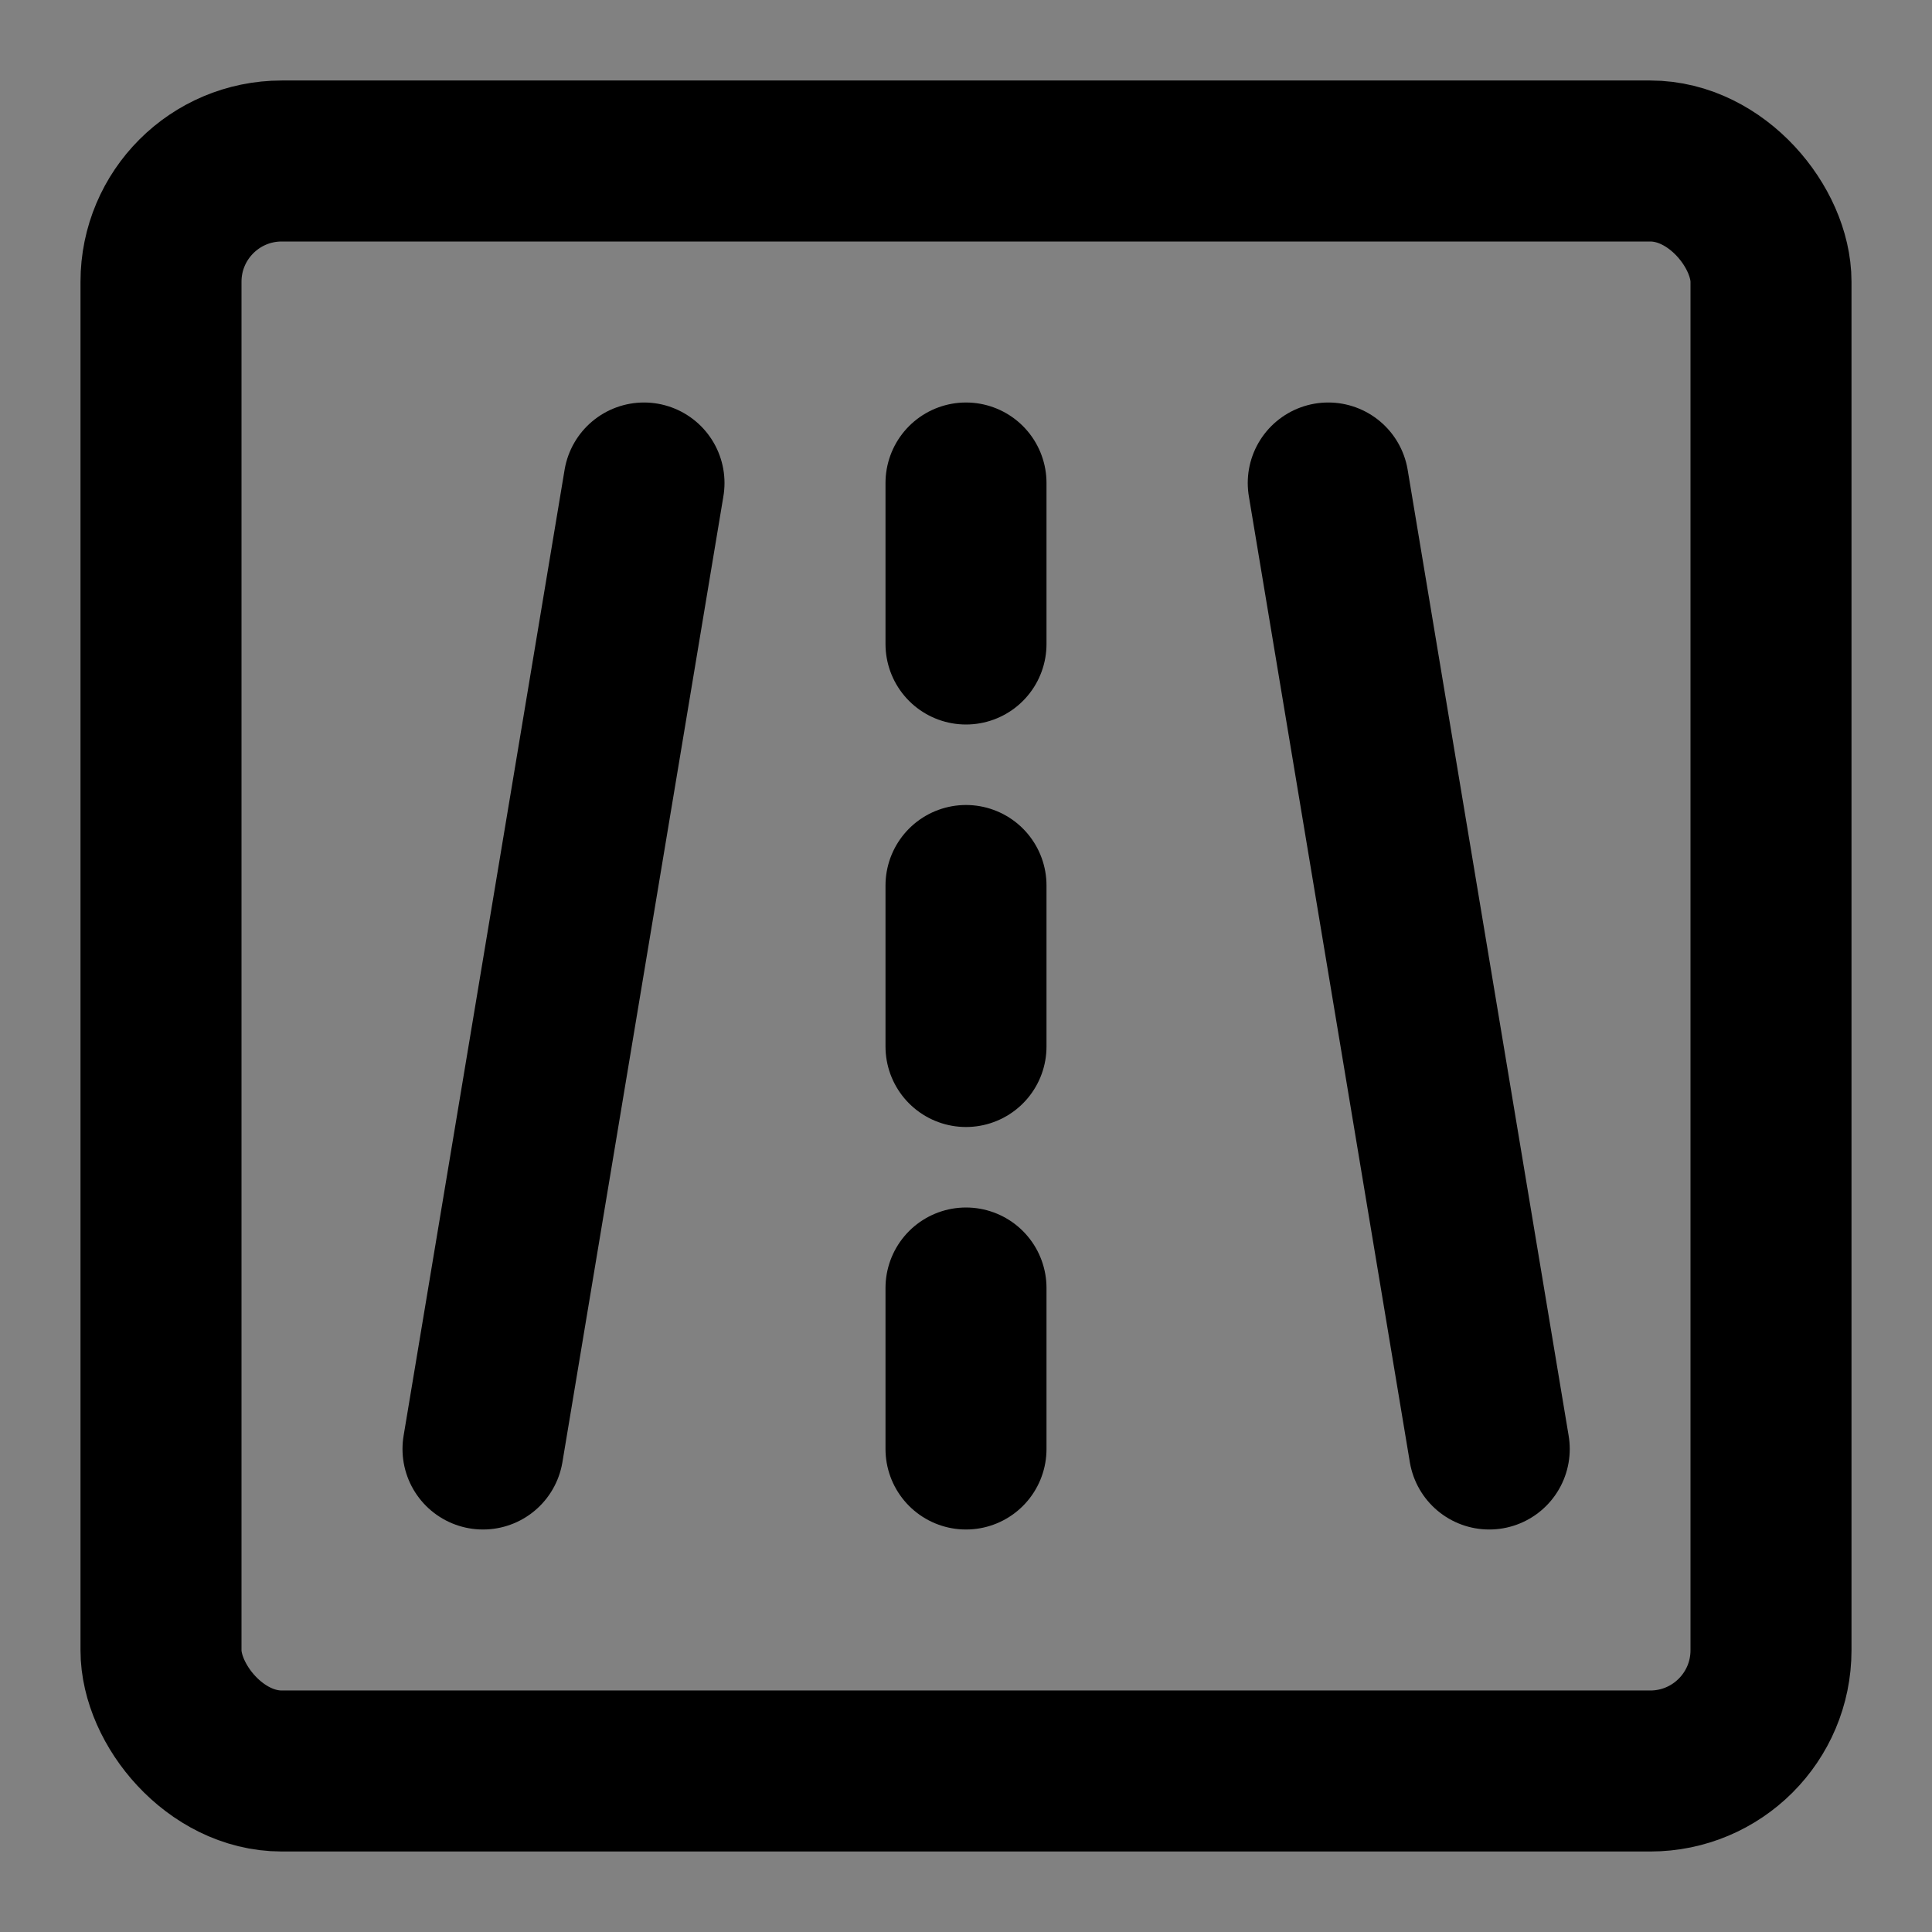 <?xml version="1.0" encoding="UTF-8"?><svg width="1em" height="1em" viewBox="0 0 48 48" xmlns="http://www.w3.org/2000/svg"><rect x="0" y="0" width="48" height="48" fill="#808080" stroke="none"/><g><g><rect fill-opacity="0.01" fill="#FFFFFF" x="0" y="0" width="48" height="48" stroke-width="4" stroke="none" fill-rule="evenodd"/><rect stroke="currentColor" stroke-width="4" fill="none" fill-rule="nonzero" stroke-linejoin="round" x="4" y="4" width="40" height="40" rx="3"/><path d="M37,12 L33,36" stroke="currentColor" stroke-width="4" stroke-linecap="round" stroke-linejoin="round" transform="translate(35, 24) scale(-1, 1) translate(-35, -24) " fill="none" fill-rule="evenodd"/><path d="M16,12 L12,36" stroke="currentColor" stroke-width="4" stroke-linecap="round" stroke-linejoin="round" fill="none" fill-rule="evenodd"/><path d="M24,12 L24,16" stroke="currentColor" stroke-width="4" stroke-linecap="round" stroke-linejoin="round" fill="none" fill-rule="evenodd"/><path d="M24,22 L24,26" stroke="currentColor" stroke-width="4" stroke-linecap="round" stroke-linejoin="round" fill="none" fill-rule="evenodd"/><path d="M24,32 L24,36" stroke="currentColor" stroke-width="4" stroke-linecap="round" stroke-linejoin="round" fill="none" fill-rule="evenodd"/></g></g></svg>